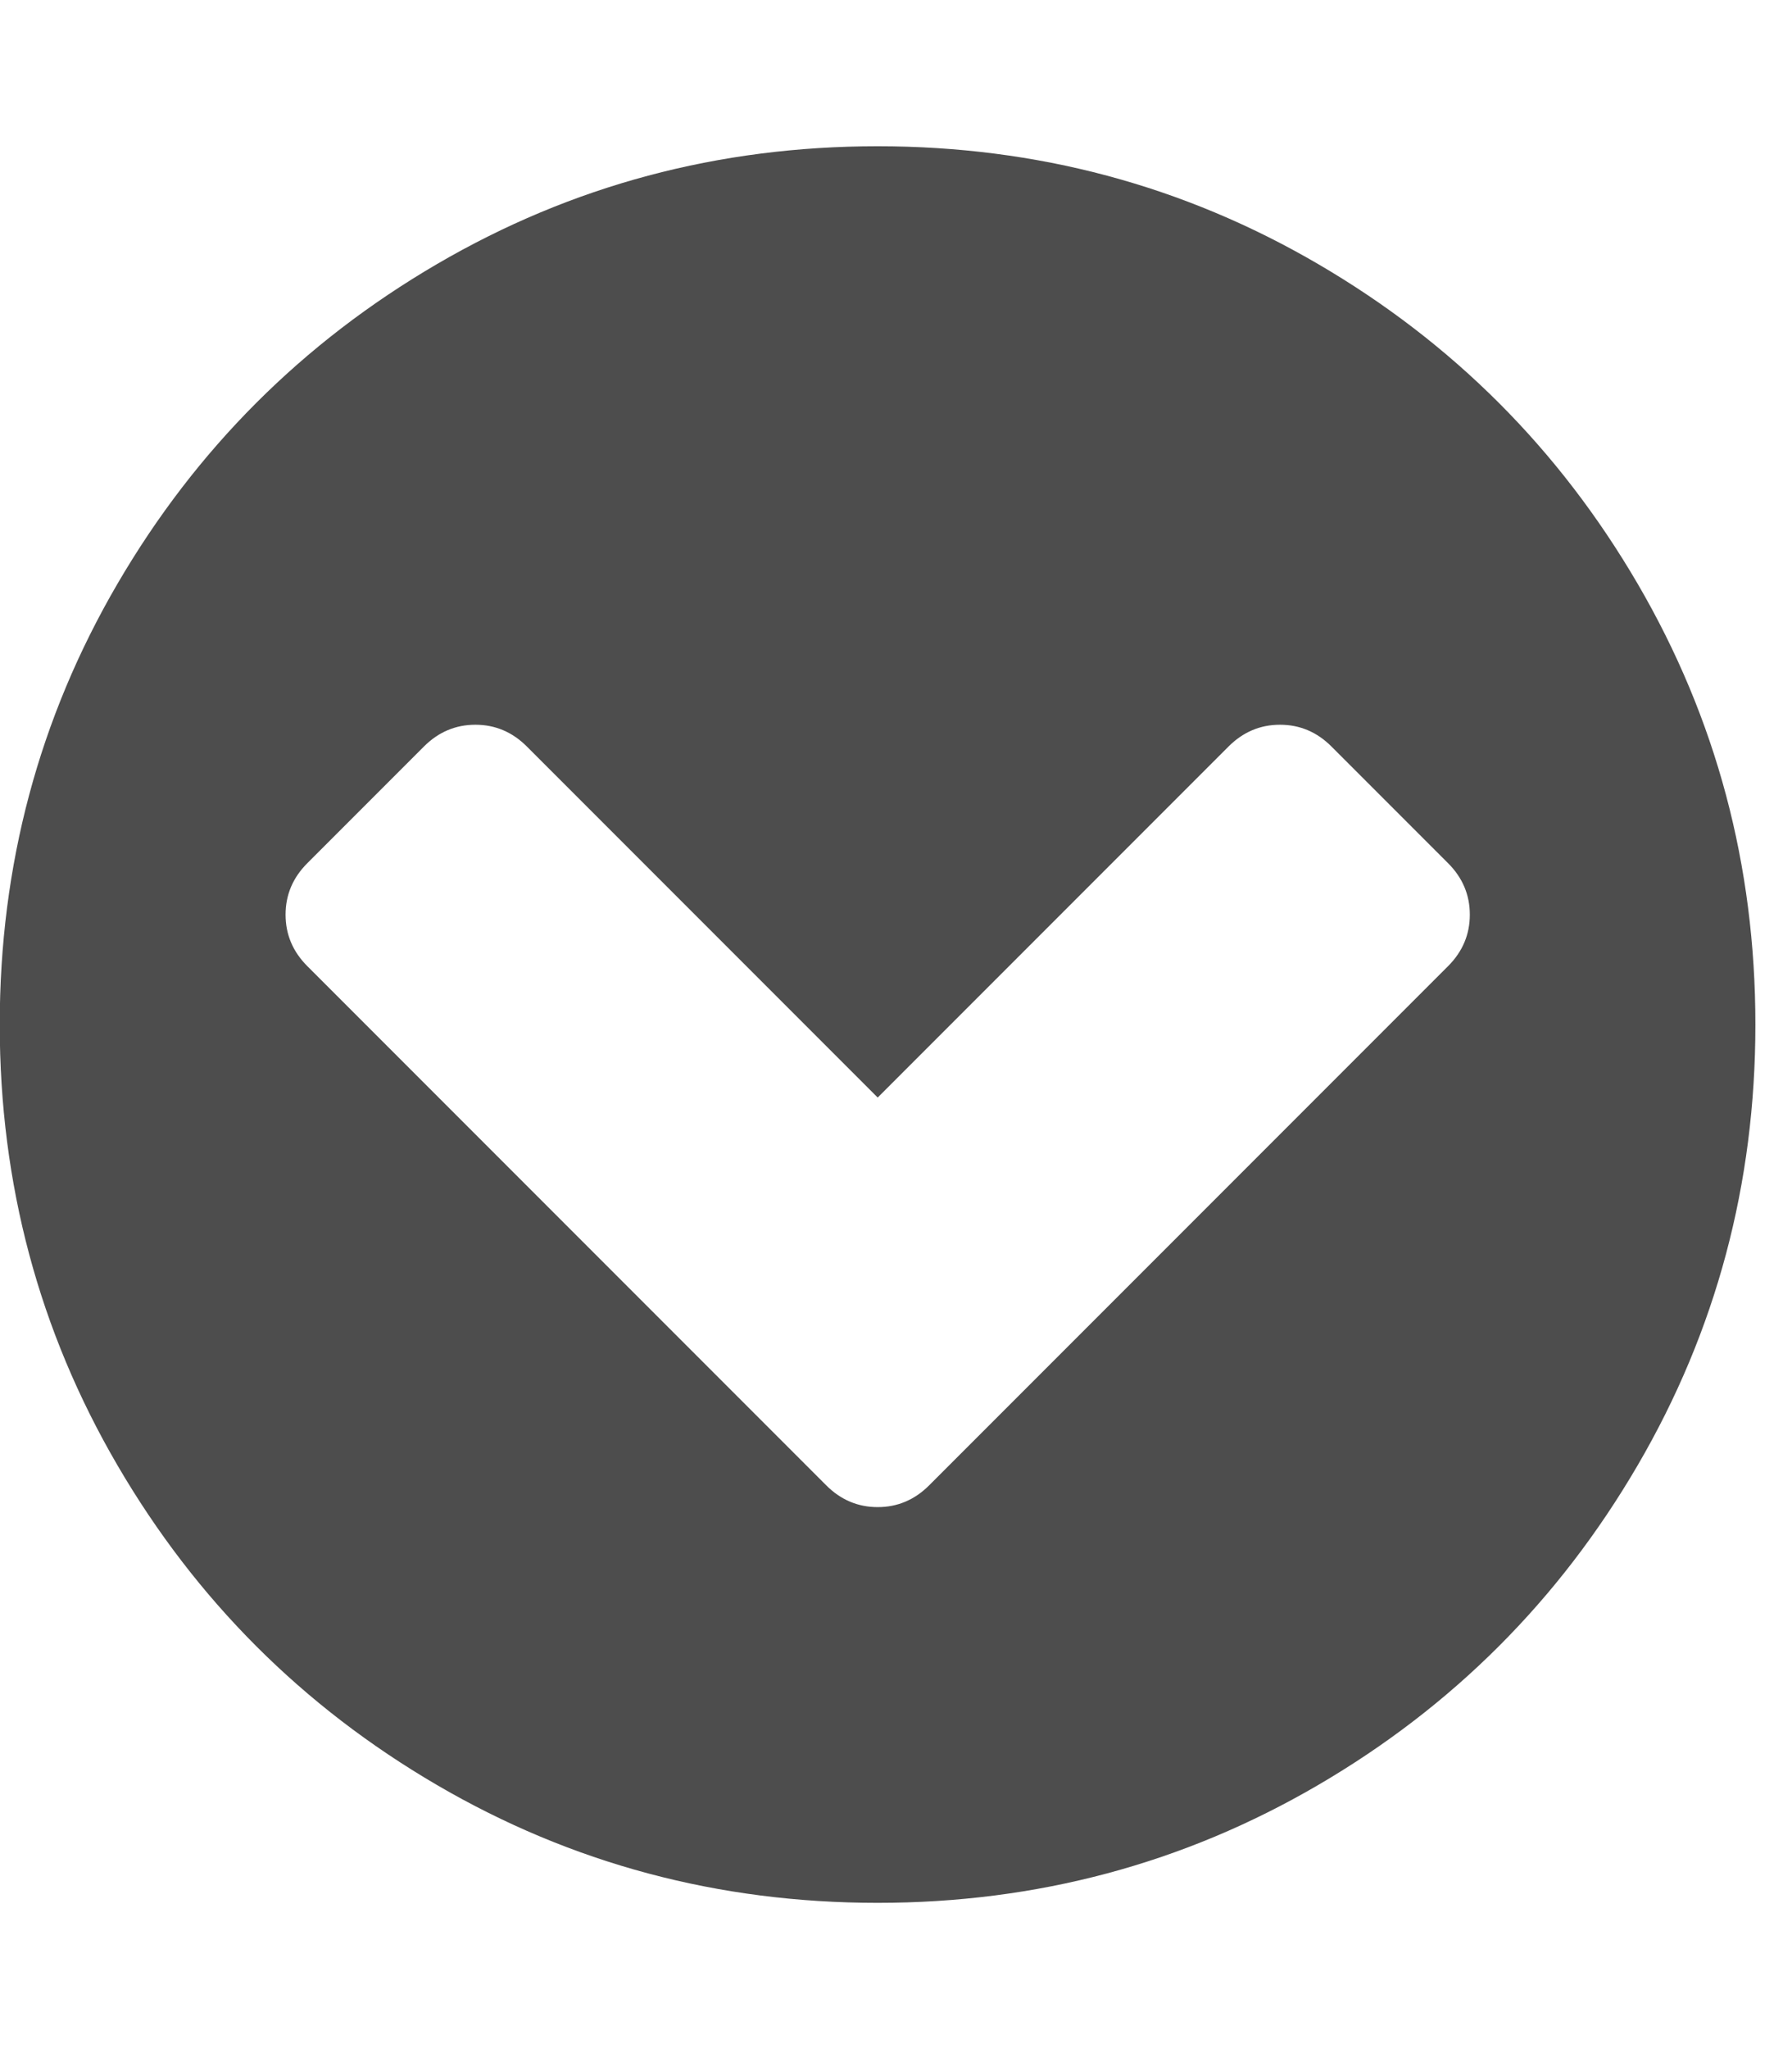 <?xml version="1.0" encoding="utf-8"?>
<!-- Generated by IcoMoon.io -->
<!DOCTYPE svg PUBLIC "-//W3C//DTD SVG 1.1//EN" "http://www.w3.org/Graphics/SVG/1.1/DTD/svg11.dtd">
<svg version="1.1" xmlns="http://www.w3.org/2000/svg" xmlns:xlink="http://www.w3.org/1999/xlink" width="14" height="16" viewBox="0 0 14 16">
<path fill="#4d4d4d" d="M7.259 11.598l4.054-4.054q0.17-0.17 0.17-0.402t-0.17-0.402l-0.911-0.911q-0.17-0.17-0.402-0.17t-0.402 0.17l-2.741 2.741-2.741-2.741q-0.17-0.17-0.402-0.17t-0.402 0.17l-0.911 0.911q-0.17 0.17-0.17 0.402t0.17 0.402l4.054 4.054q0.17 0.17 0.402 0.17t0.402-0.17zM13.714 8q0 1.866-0.92 3.442t-2.496 2.496-3.442 0.92-3.442-0.92-2.496-2.496-0.92-3.442 0.92-3.442 2.496-2.496 3.442-0.92 3.442 0.92 2.496 2.496 0.92 3.442z"></path>
</svg>
